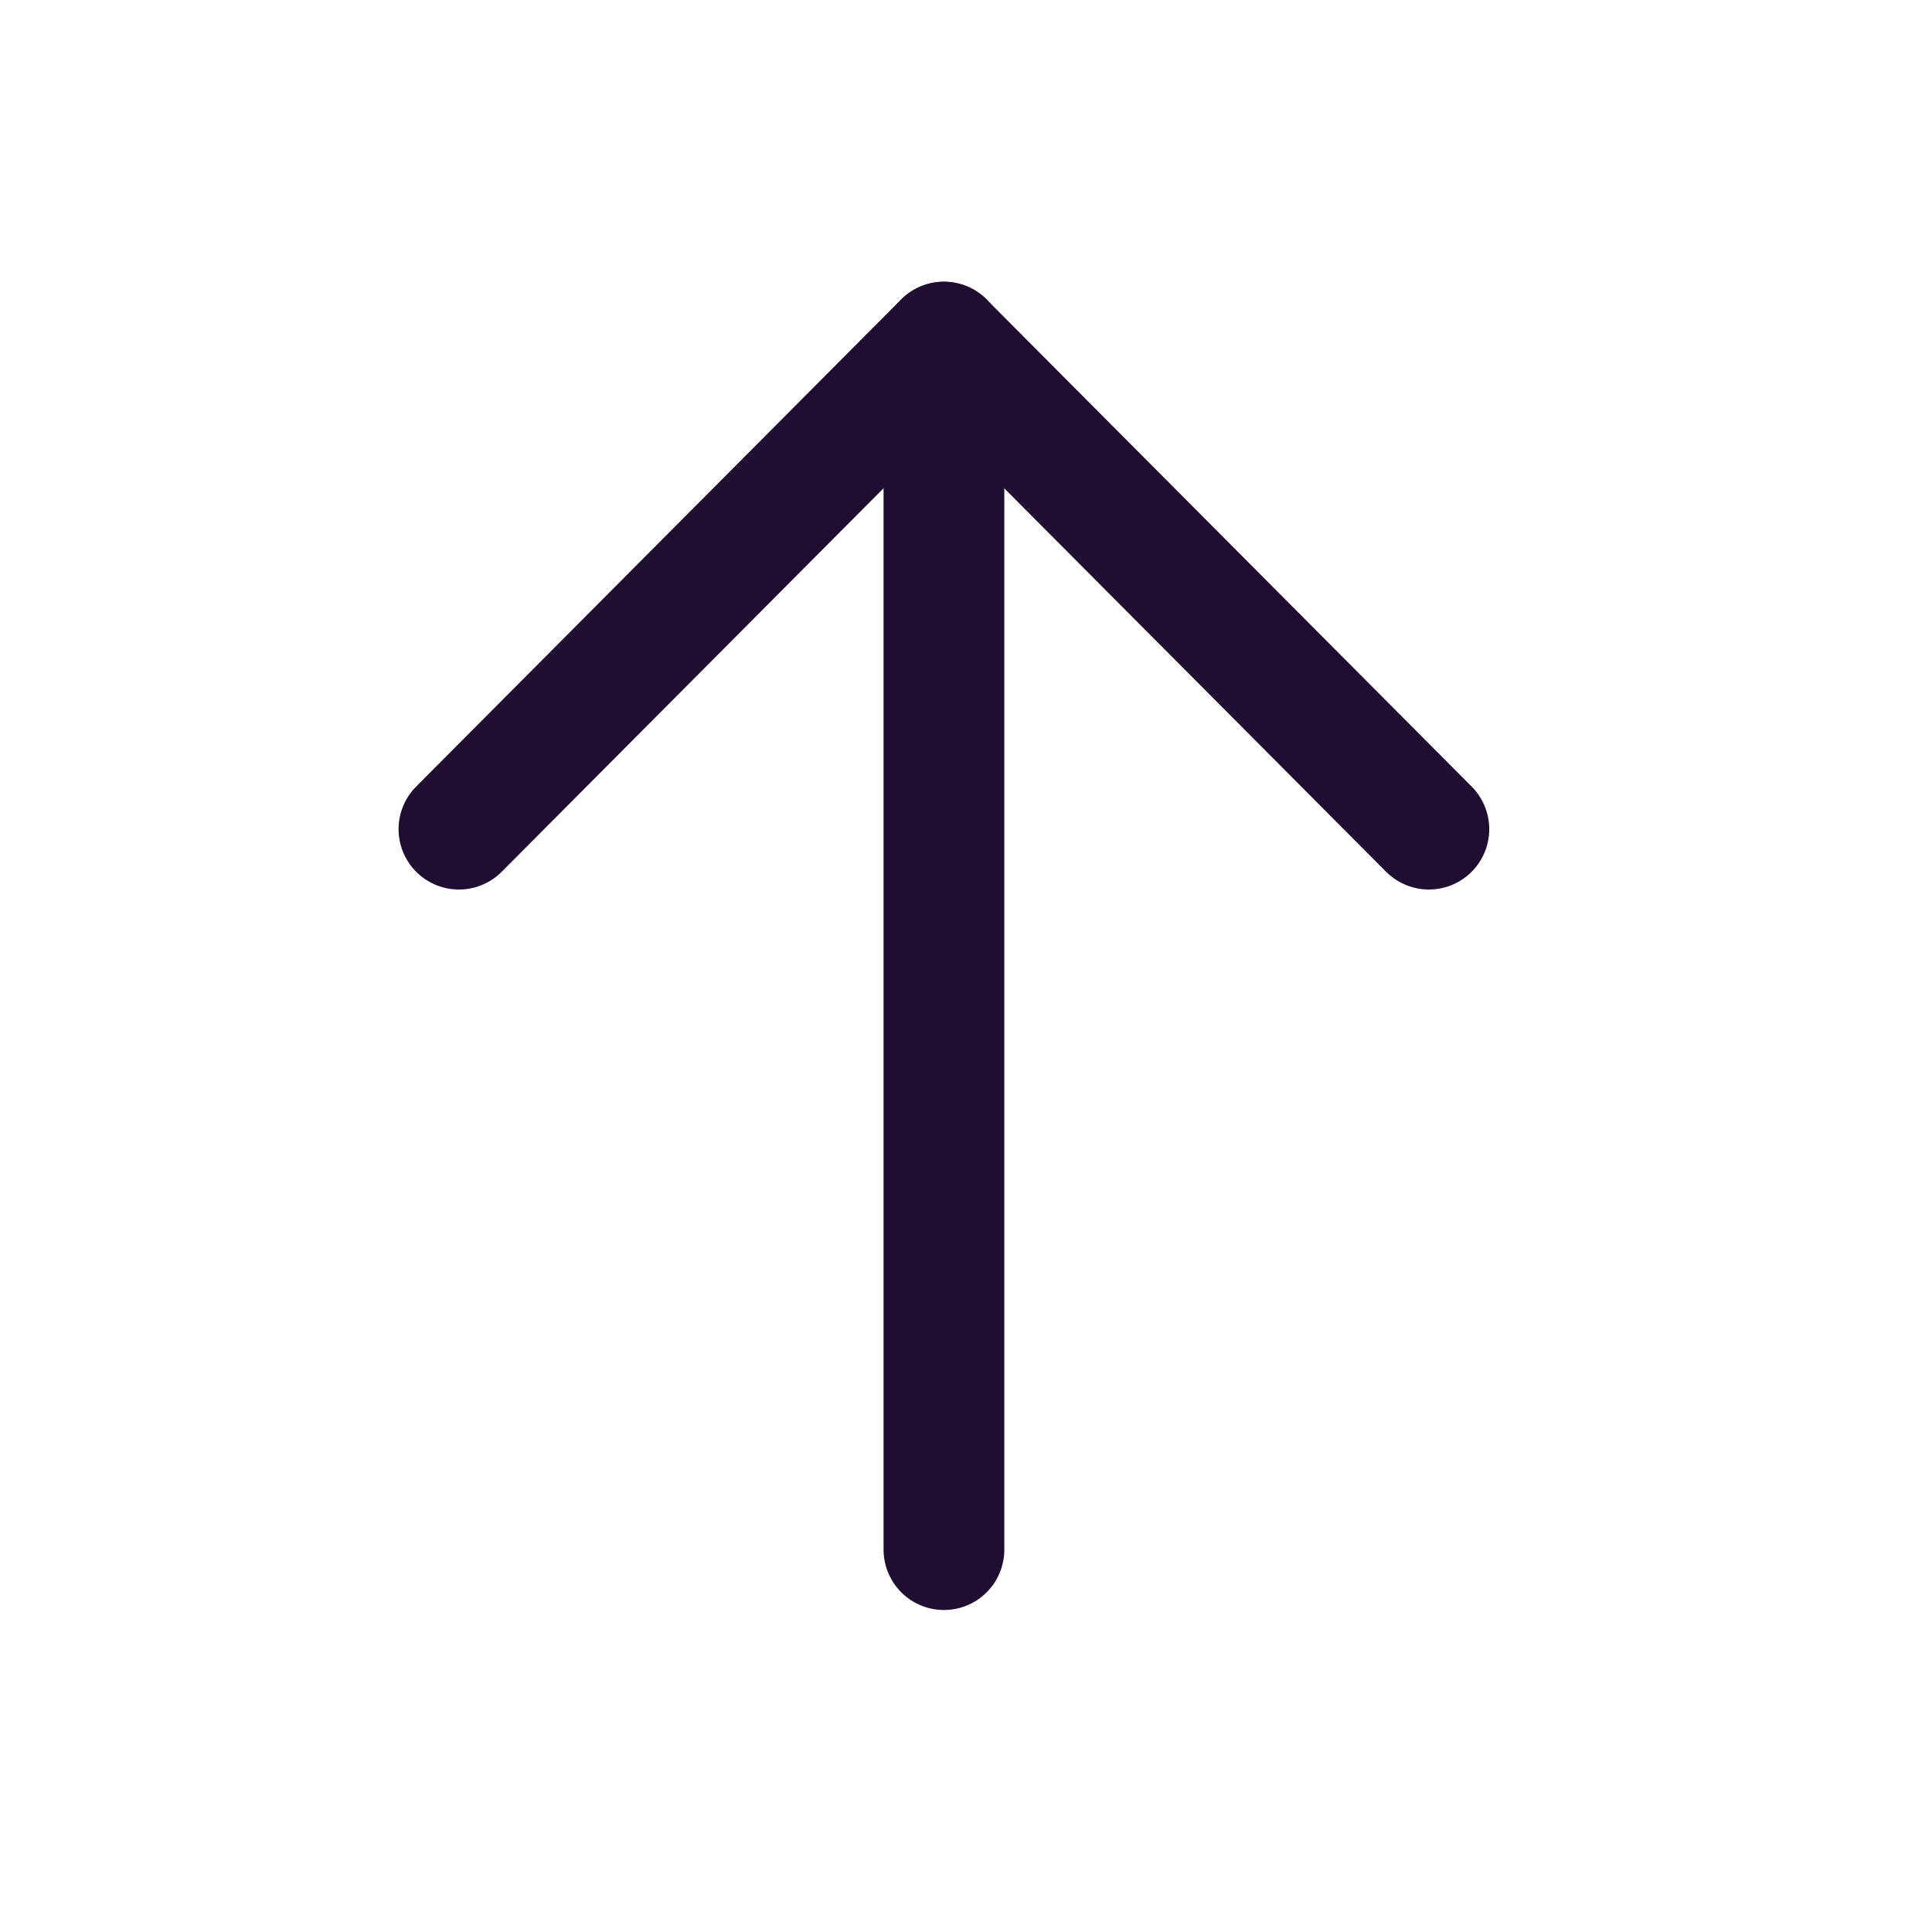 <svg xmlns="http://www.w3.org/2000/svg" width="24" height="24" fill="none" viewBox="0 0 24 24"><path stroke="#200E32" stroke-linecap="round" stroke-linejoin="round" stroke-width="1.5" d="M11.726 4.25L11.726 19.25"/><path stroke="#200E32" stroke-linecap="round" stroke-linejoin="round" stroke-width="1.5" d="M5.701 10.3L11.725 4.25L17.75 10.3"/></svg>